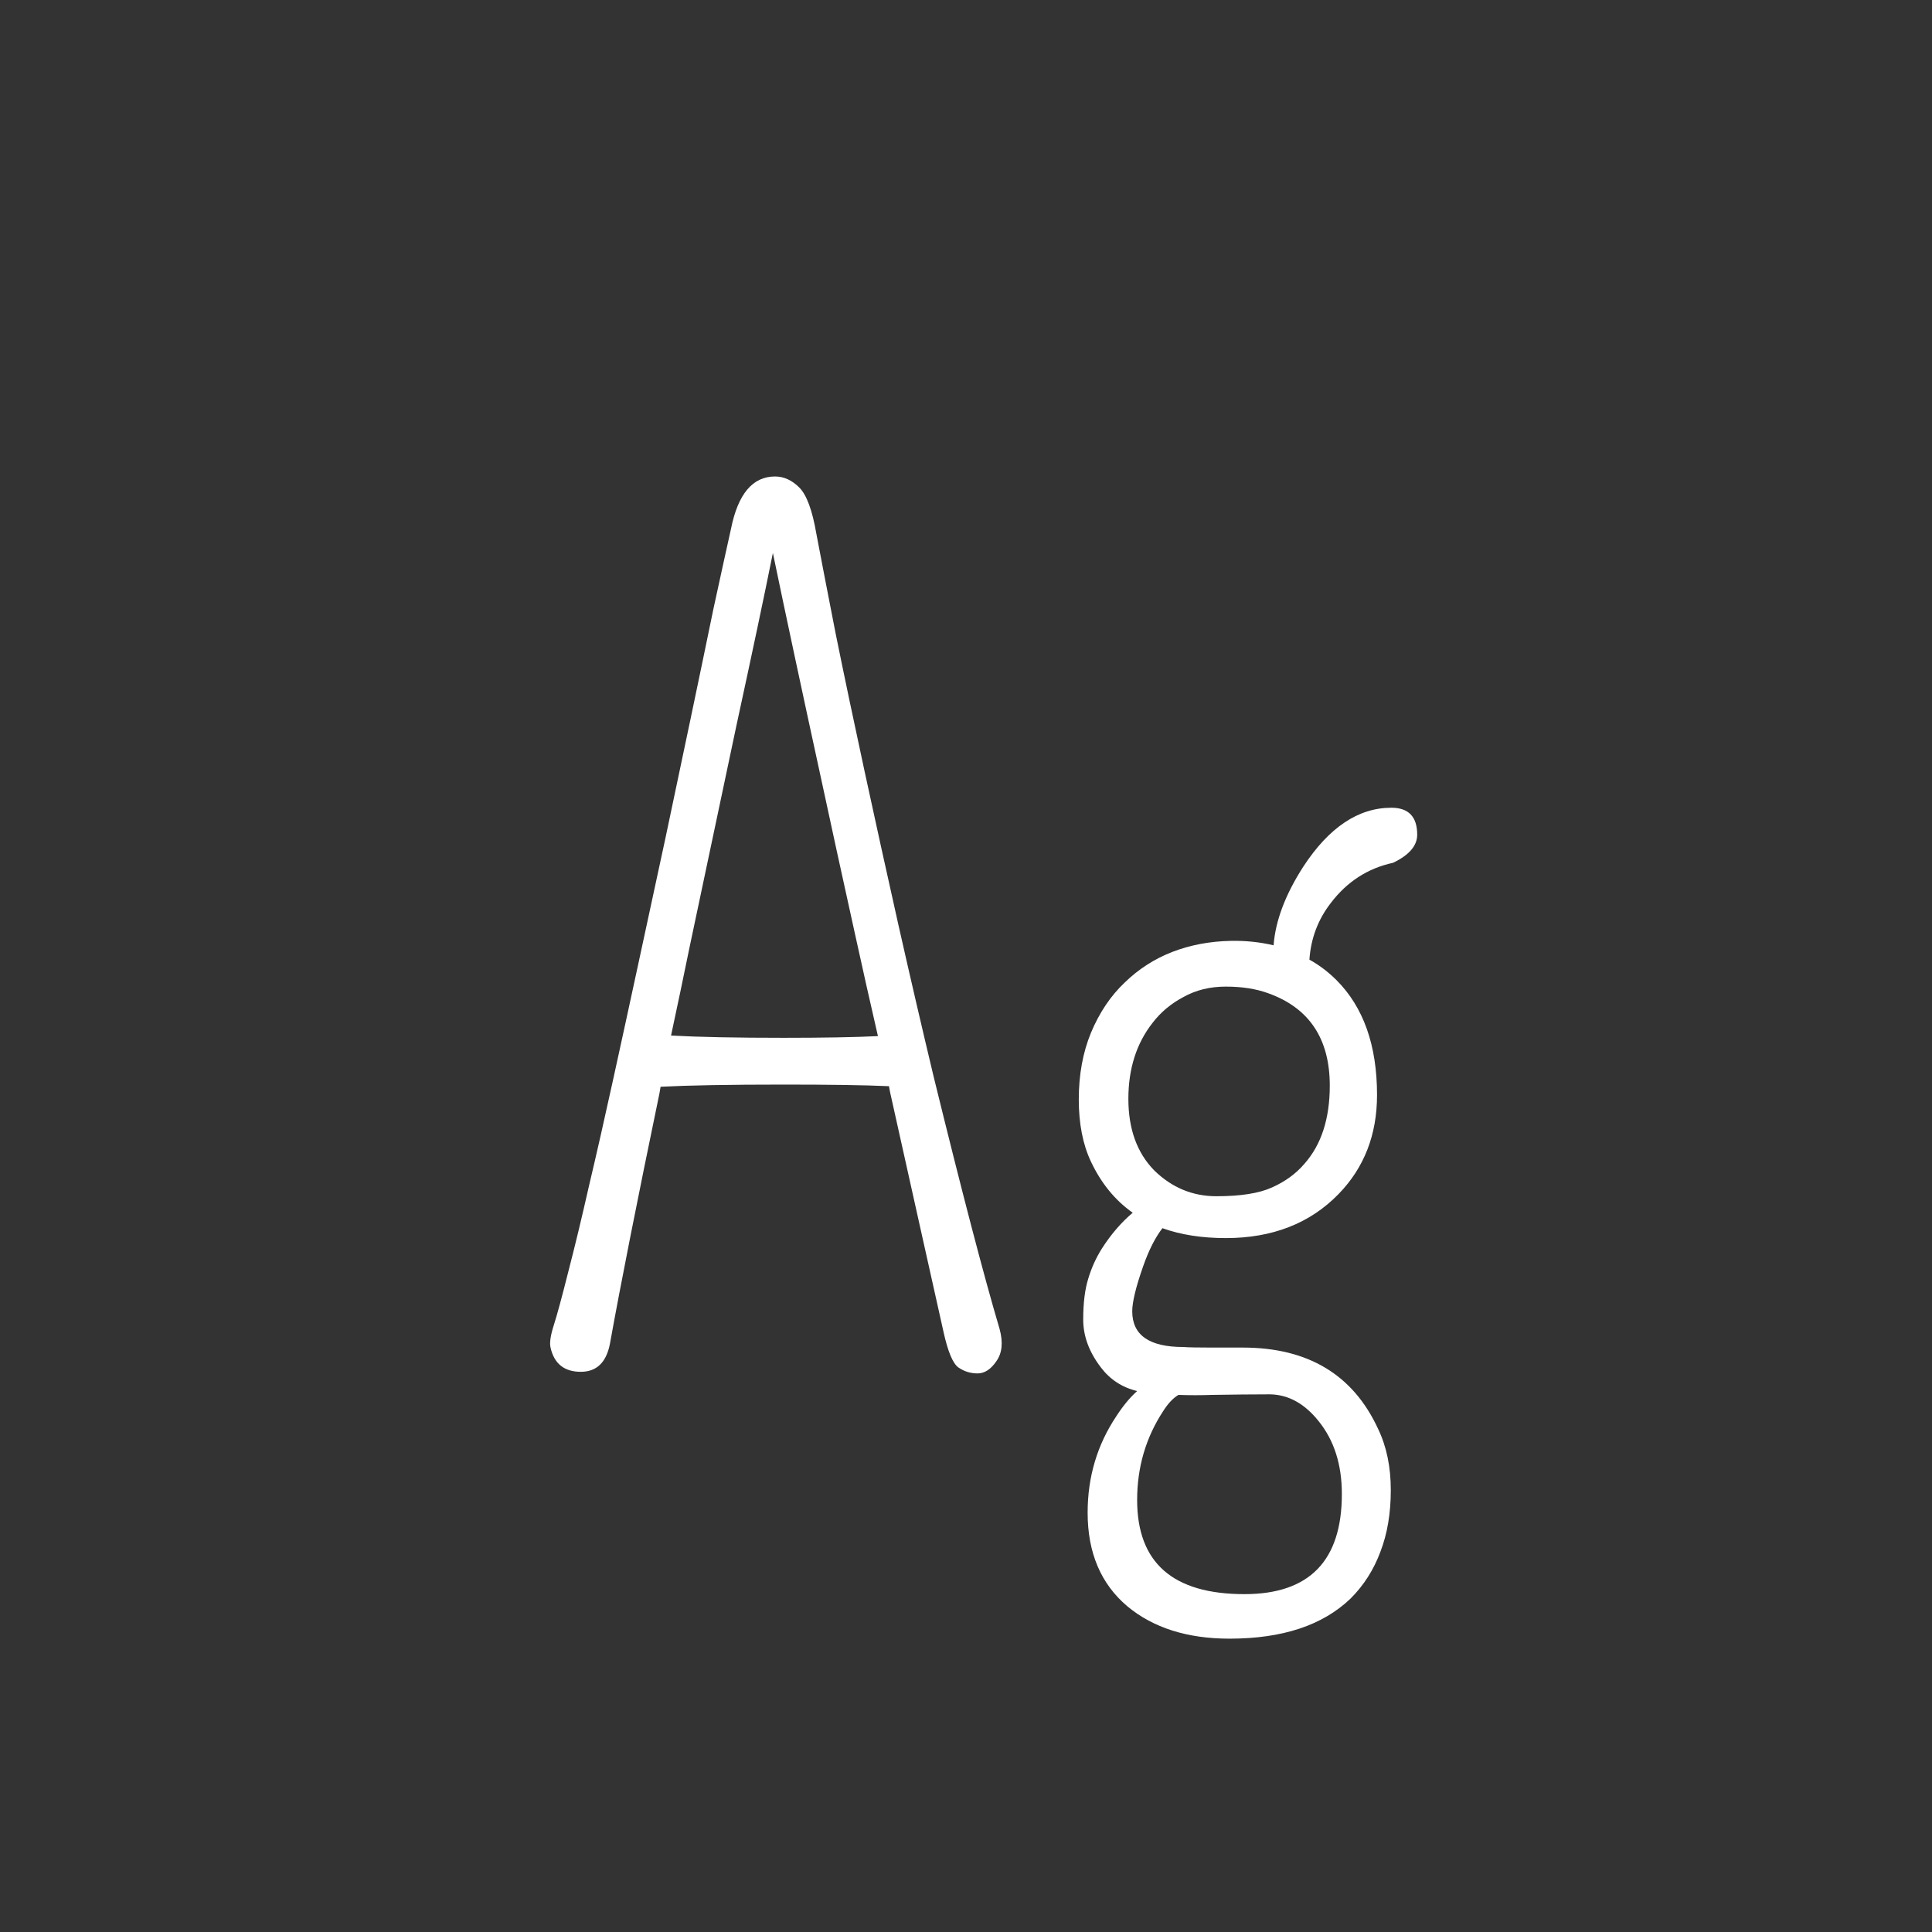 <svg width="24" height="24" viewBox="0 0 24 24" fill="none" xmlns="http://www.w3.org/2000/svg">
<rect x="0" y="0" width="24" height="24" fill="#333333" stroke="none"/>
<path d="M9.628 5.919C9.737 5.919 9.838 5.965 9.929 6.056C10.02 6.147 10.091 6.338 10.141 6.63C10.195 6.917 10.275 7.329 10.38 7.867C10.489 8.405 10.61 8.979 10.742 9.59C10.874 10.2 11.013 10.832 11.159 11.483C11.305 12.13 11.451 12.759 11.597 13.37C11.948 14.801 12.221 15.847 12.417 16.508C12.463 16.676 12.449 16.811 12.376 16.911C12.308 17.011 12.23 17.061 12.144 17.061C12.057 17.061 11.977 17.037 11.904 16.986C11.836 16.936 11.774 16.788 11.72 16.542C11.665 16.296 11.576 15.897 11.453 15.346C11.33 14.794 11.198 14.202 11.057 13.568C11.052 13.541 11.047 13.516 11.043 13.493C10.733 13.479 10.296 13.473 9.73 13.473C9.065 13.473 8.557 13.482 8.206 13.5C8.201 13.527 8.197 13.555 8.192 13.582C7.914 14.922 7.709 15.959 7.577 16.692C7.532 16.925 7.411 17.041 7.215 17.041C7.01 17.041 6.884 16.941 6.839 16.74C6.825 16.681 6.839 16.588 6.88 16.46C6.921 16.332 6.98 16.114 7.058 15.804C7.14 15.489 7.226 15.132 7.317 14.73C7.413 14.325 7.513 13.883 7.618 13.404C7.723 12.926 7.83 12.434 7.939 11.928C8.049 11.422 8.158 10.914 8.268 10.403C8.377 9.888 8.482 9.392 8.582 8.913C8.682 8.435 8.776 7.986 8.862 7.566C8.953 7.147 9.026 6.814 9.081 6.568C9.168 6.135 9.35 5.919 9.628 5.919ZM8.336 12.864C8.682 12.883 9.149 12.892 9.737 12.892C10.225 12.892 10.615 12.885 10.906 12.871C10.81 12.456 10.715 12.03 10.619 11.593C10.469 10.914 10.325 10.255 10.188 9.617C9.961 8.574 9.765 7.658 9.601 6.869C9.496 7.393 9.345 8.106 9.149 9.009C8.894 10.212 8.701 11.128 8.568 11.757C8.491 12.135 8.413 12.504 8.336 12.864ZM14.7 16.733C14.764 16.738 14.883 16.74 15.056 16.74H15.438C16.25 16.74 16.81 17.078 17.12 17.752C17.225 17.971 17.277 18.224 17.277 18.511C17.277 18.798 17.234 19.053 17.148 19.276C17.065 19.5 16.942 19.693 16.778 19.857C16.432 20.19 15.931 20.356 15.274 20.356C14.75 20.356 14.326 20.222 14.003 19.953C13.675 19.675 13.511 19.288 13.511 18.791C13.511 18.349 13.629 17.95 13.866 17.595C13.948 17.467 14.035 17.362 14.126 17.28C13.939 17.235 13.789 17.137 13.675 16.986C13.529 16.795 13.456 16.597 13.456 16.392C13.456 16.186 13.477 16.018 13.518 15.886C13.559 15.749 13.616 15.624 13.688 15.51C13.802 15.332 13.93 15.184 14.071 15.065C13.852 14.911 13.679 14.699 13.552 14.43C13.451 14.216 13.401 13.958 13.401 13.657C13.401 13.352 13.451 13.076 13.552 12.83C13.657 12.579 13.796 12.372 13.969 12.208C14.142 12.039 14.34 11.912 14.563 11.825C14.787 11.739 15.028 11.693 15.288 11.688C15.47 11.684 15.648 11.702 15.821 11.743C15.844 11.438 15.967 11.112 16.19 10.766C16.509 10.278 16.874 10.034 17.284 10.034C17.498 10.034 17.605 10.146 17.605 10.369C17.605 10.506 17.505 10.622 17.305 10.718C16.99 10.786 16.733 10.953 16.532 11.217C16.373 11.422 16.284 11.657 16.266 11.921C16.389 11.989 16.5 12.074 16.601 12.174C16.938 12.511 17.106 12.987 17.106 13.602C17.106 14.095 16.947 14.505 16.628 14.833C16.273 15.198 15.805 15.38 15.227 15.38C14.93 15.38 14.668 15.339 14.44 15.257C14.349 15.375 14.27 15.533 14.201 15.729C14.11 15.988 14.065 16.175 14.065 16.289C14.065 16.585 14.276 16.733 14.7 16.733ZM14.017 13.65C14.017 14.024 14.124 14.32 14.338 14.539C14.557 14.753 14.814 14.86 15.11 14.86C15.411 14.86 15.641 14.824 15.801 14.751C15.965 14.678 16.099 14.58 16.204 14.457C16.414 14.22 16.519 13.896 16.519 13.486C16.519 12.903 16.263 12.52 15.753 12.338C15.602 12.283 15.427 12.256 15.227 12.256C15.031 12.256 14.855 12.299 14.7 12.386C14.545 12.468 14.418 12.575 14.317 12.707C14.117 12.962 14.017 13.277 14.017 13.65ZM14.639 17.328C14.57 17.369 14.507 17.438 14.447 17.533C14.233 17.861 14.126 18.228 14.126 18.634C14.126 19.413 14.57 19.803 15.459 19.803C16.266 19.803 16.669 19.388 16.669 18.559C16.669 18.194 16.573 17.893 16.382 17.656C16.209 17.438 16.008 17.326 15.78 17.321C15.557 17.321 15.315 17.324 15.056 17.328C14.914 17.333 14.775 17.333 14.639 17.328Z" fill="white"/>
</svg>
